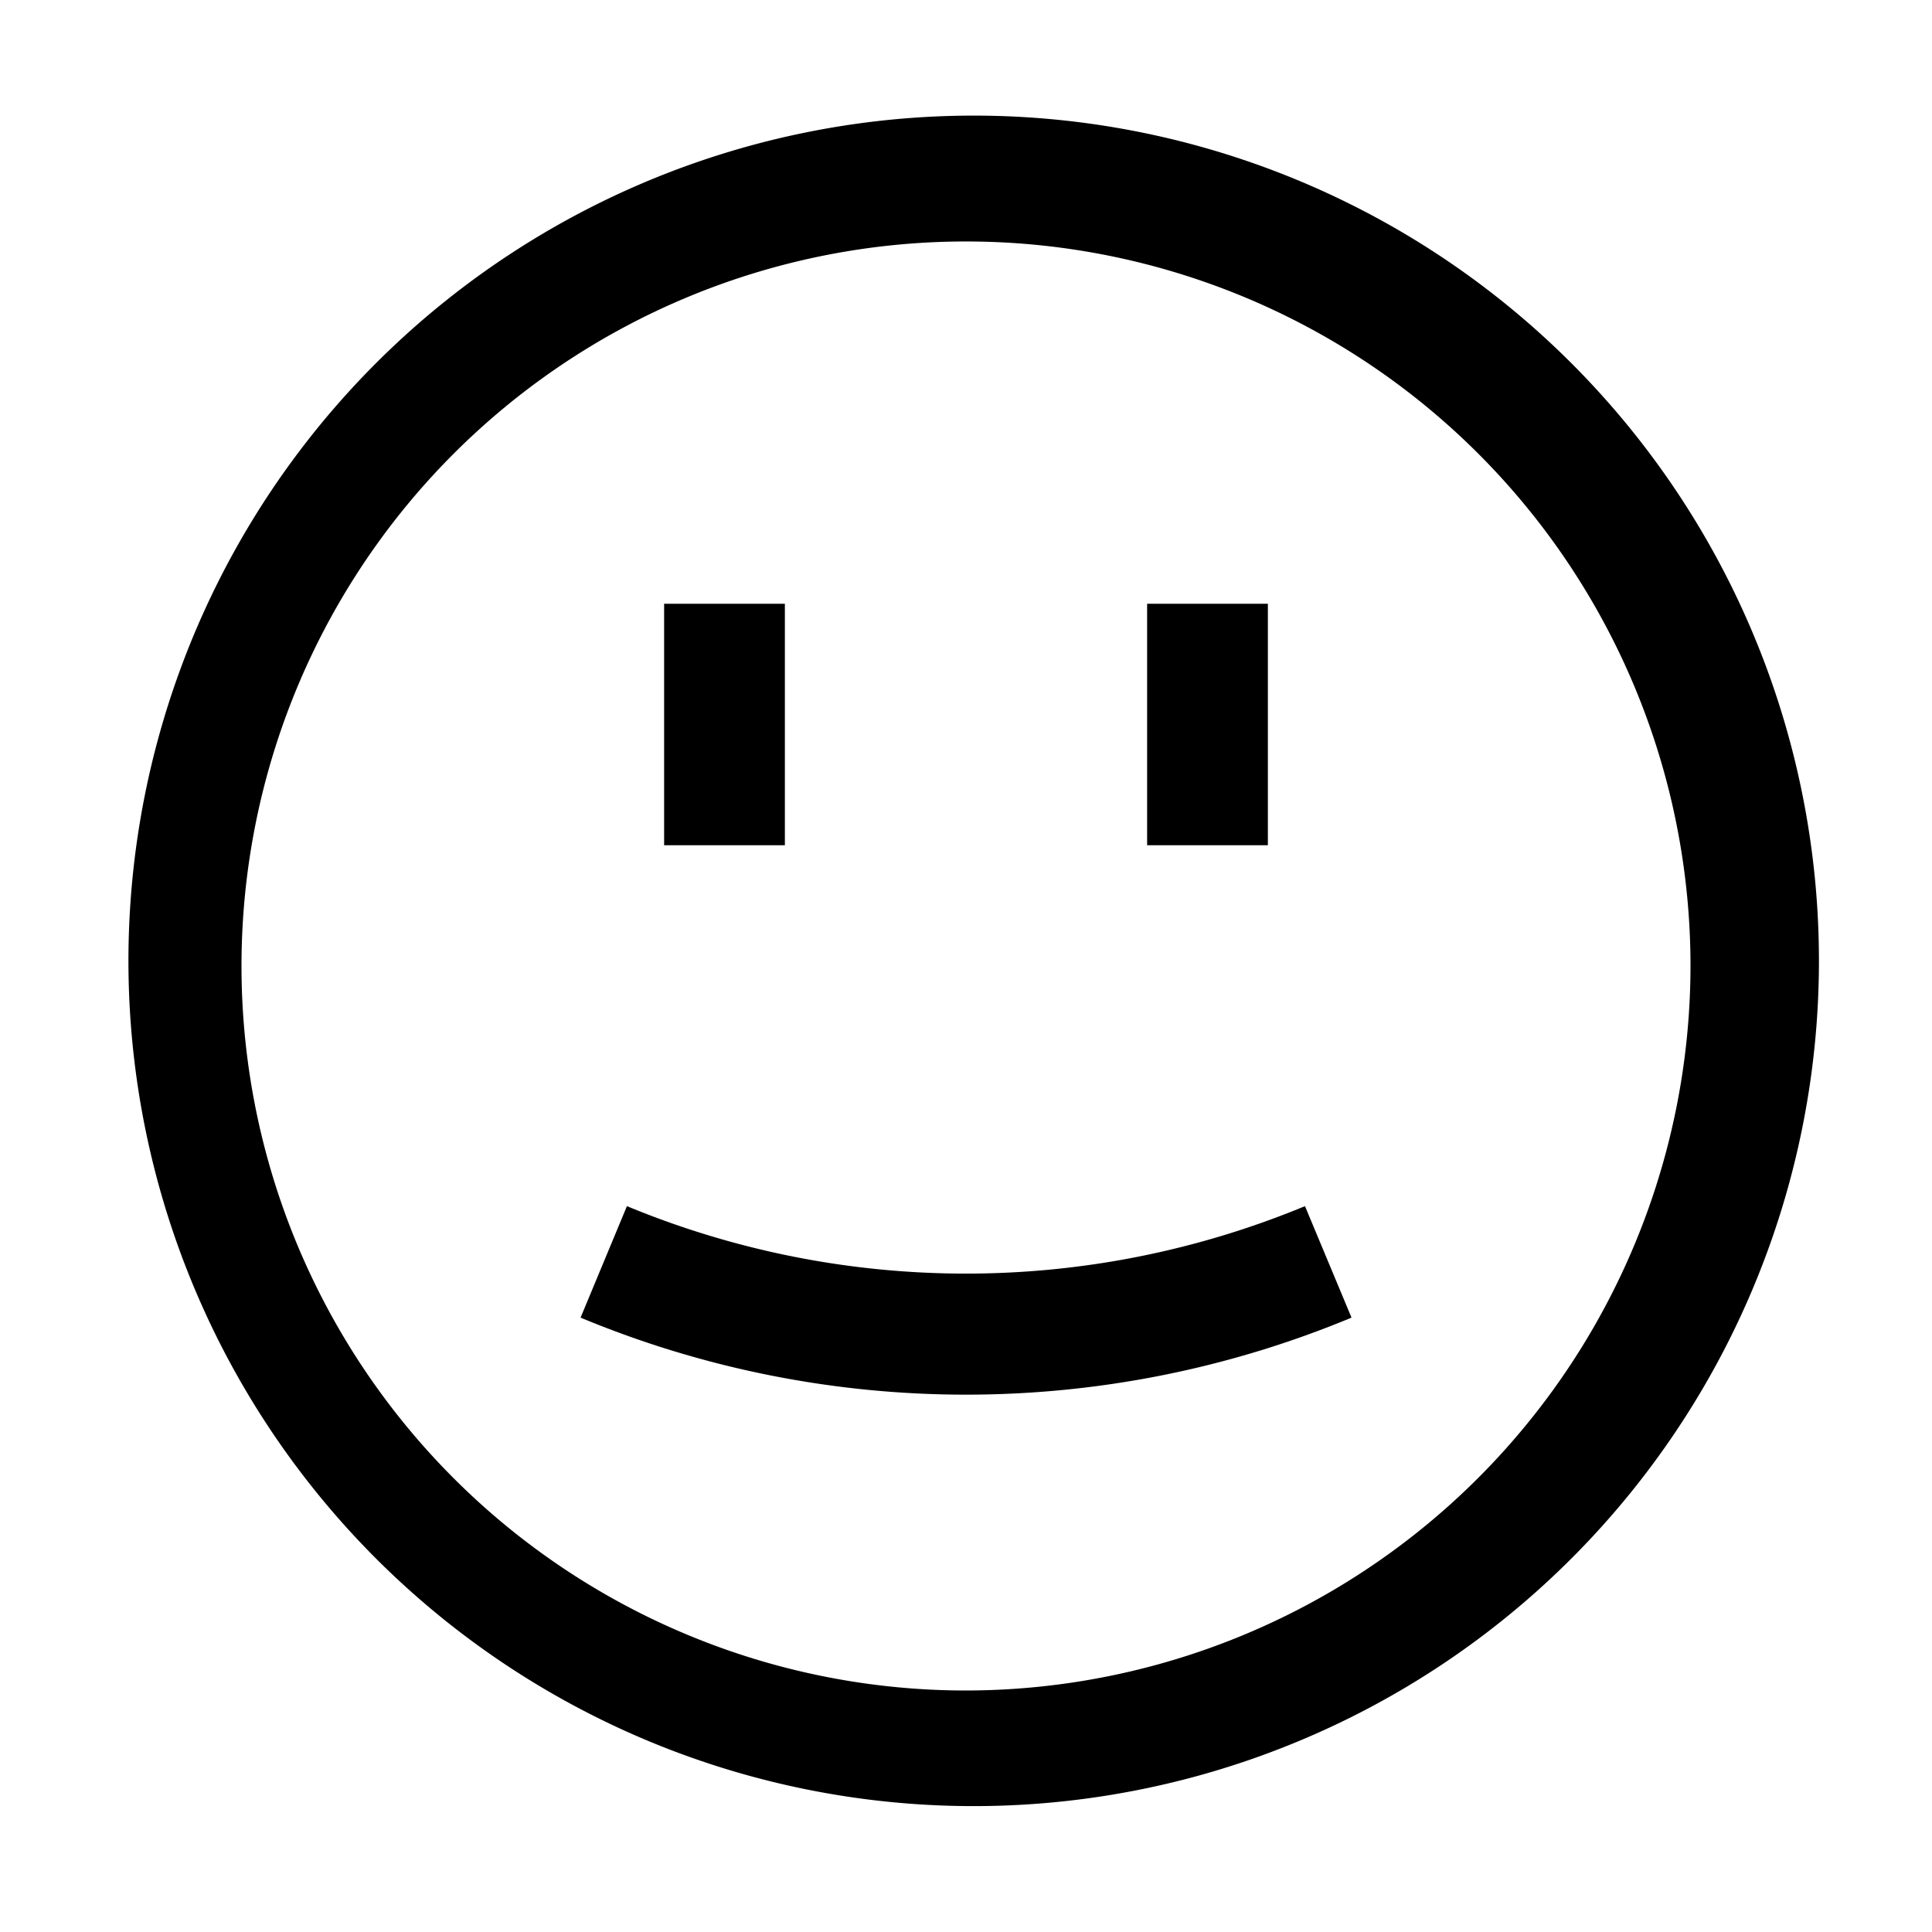 <svg xmlns="http://www.w3.org/2000/svg" viewBox="0 0 24 24"><path d="m7.212 16.368.576-1.385a11 11 0 0 0 8.423 0l.578 1.385a12.46 12.46 0 0 1-9.577 0M8.25 7.5h1.5v3h-1.5zm7.5 0h-1.5v3h1.5z"/><path fill-rule="evenodd" d="M6.167 3.27a10.5 10.5 0 1 1 11.666 17.46A10.5 10.5 0 0 1 6.167 3.27M7 19.483A9 9 0 0 0 12 21a9.01 9.01 0 0 0 9-9 9 9 0 1 0-14 7.483" clip-rule="evenodd"/></svg>